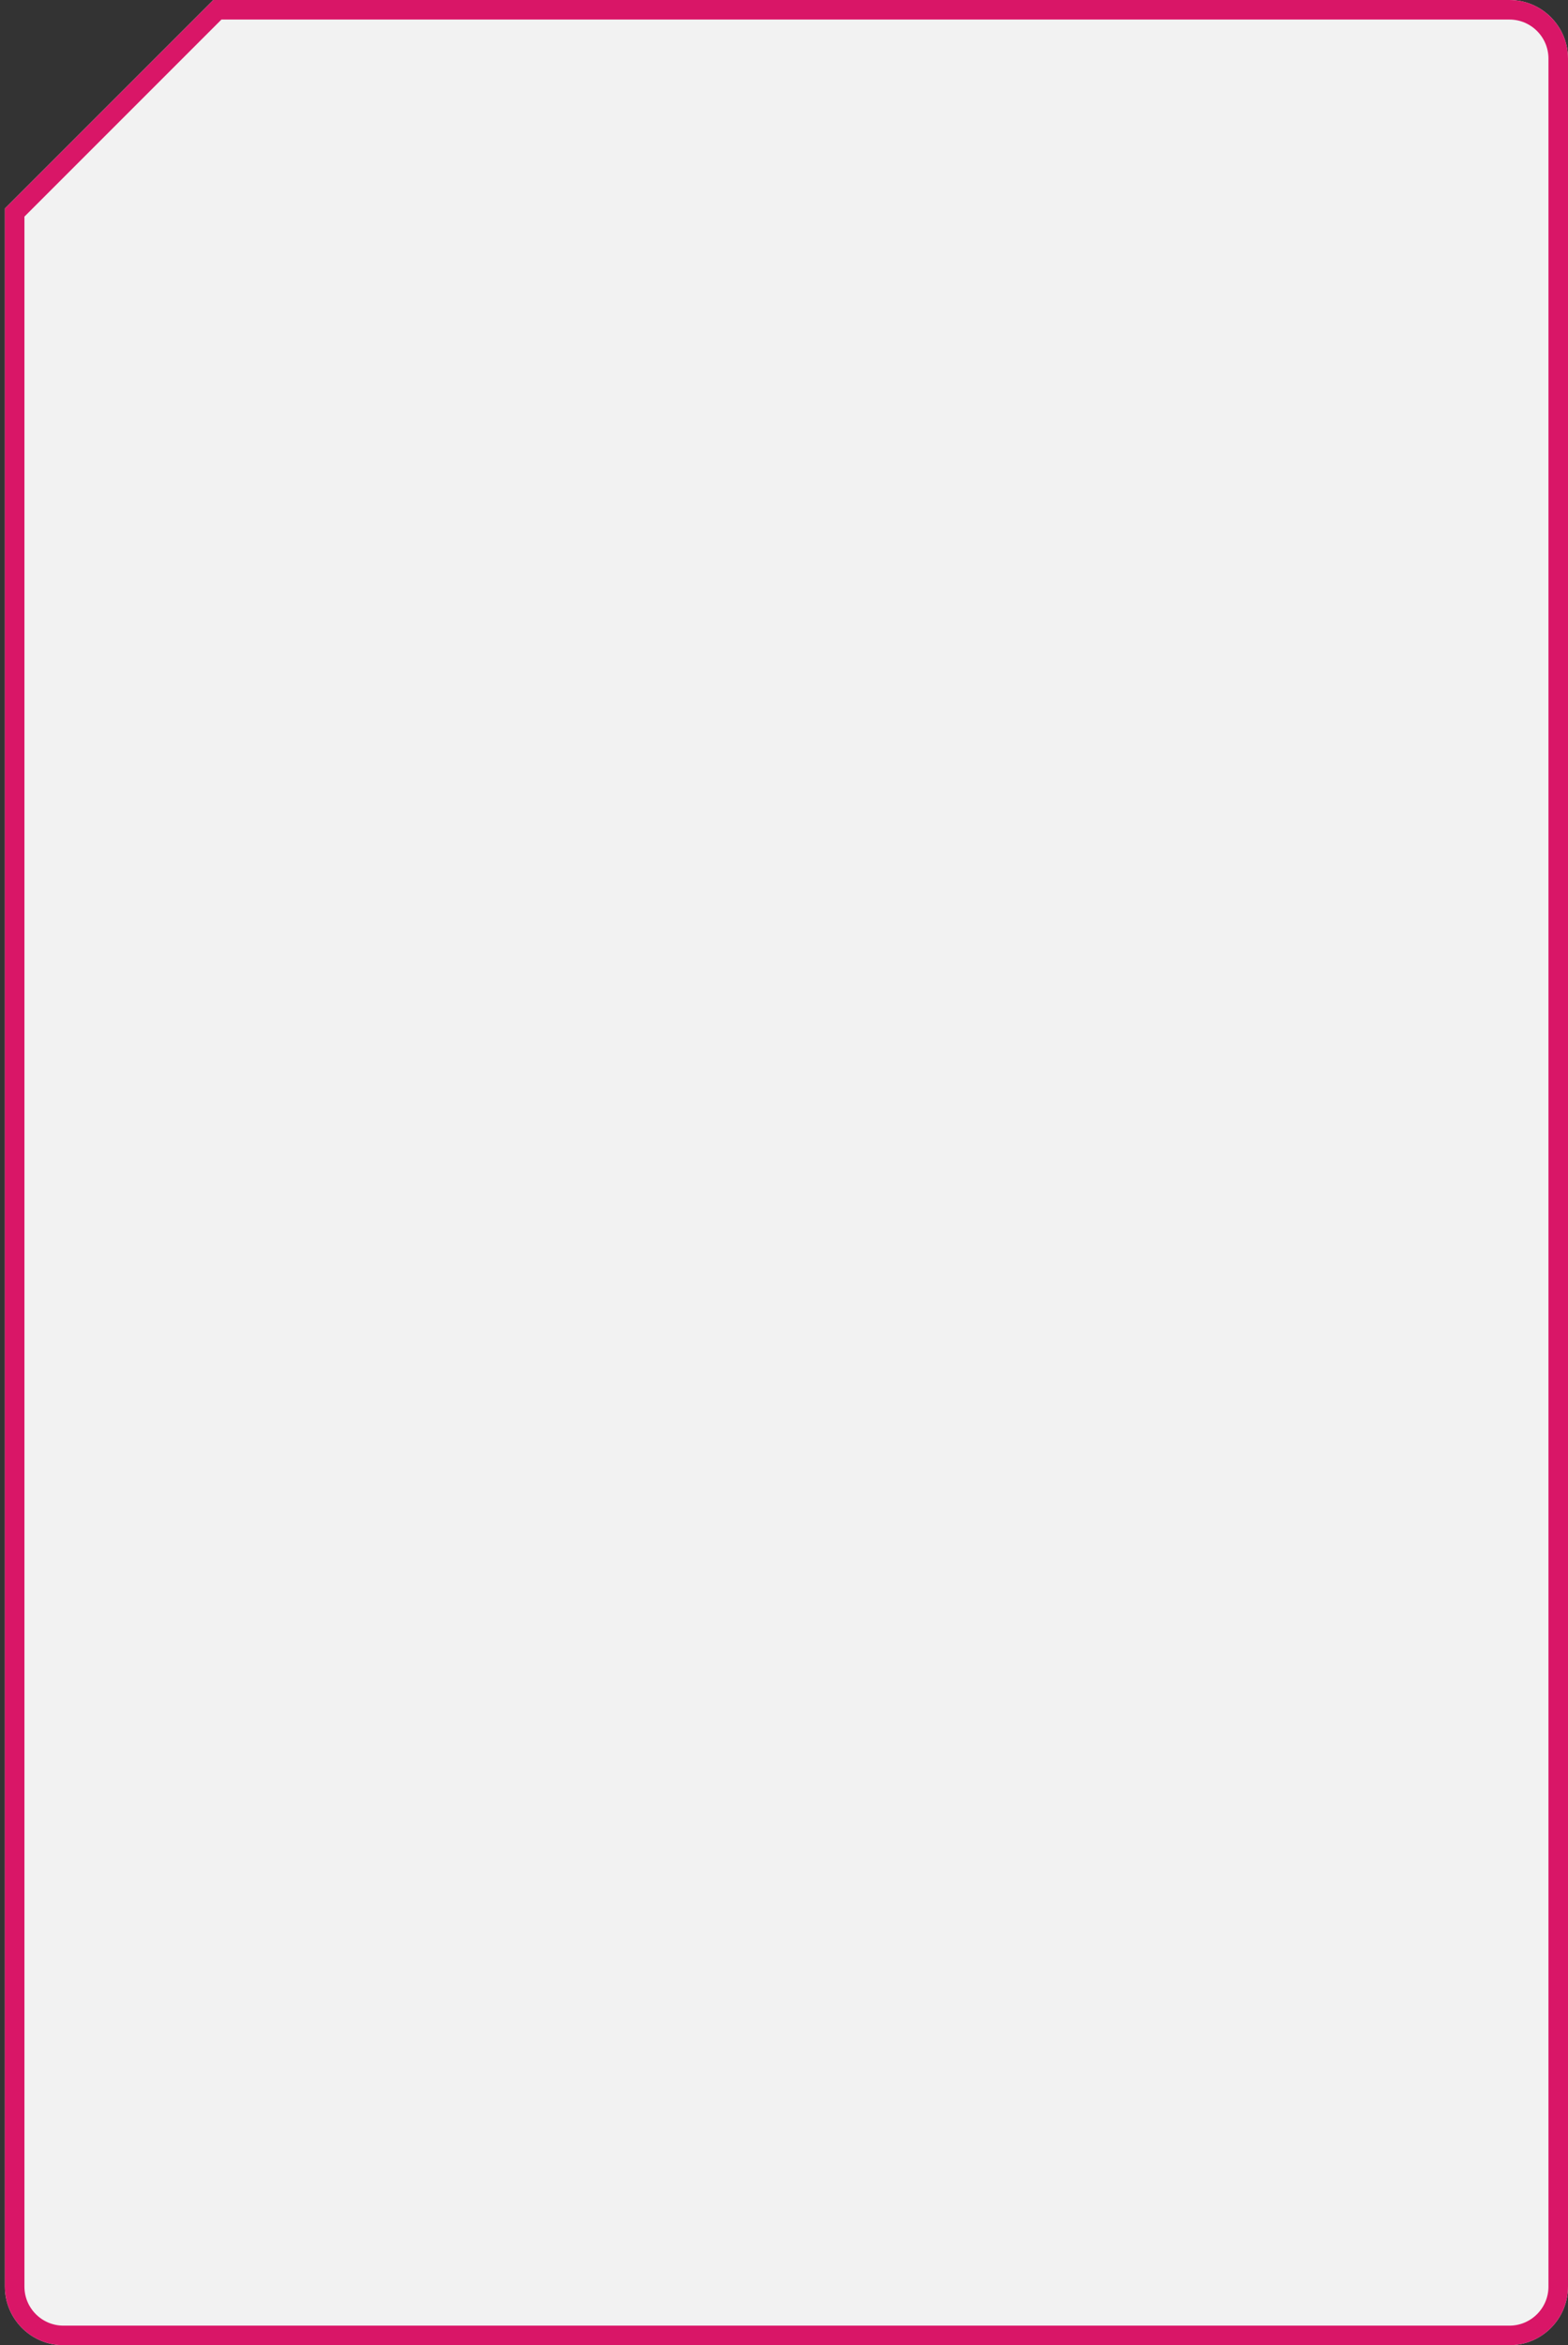 <svg xmlns="http://www.w3.org/2000/svg" width="321" height="480" viewBox="0 0 321 480"><rect x="0" y="0" width="321" height="480" fill="#333333" stroke="none"/><defs><clipPath id="b1a7a"><path fill="#fff" d="M309 0c6.627 0 12 5.373 12 12v456c0 6.627-5.373 12-12 12H13c-6.627 0-12-5.373-12-12V42.676L43.676 0z"/></clipPath></defs><g><g><path fill="#f2f2f2" d="M309 0c6.627 0 12 5.373 12 12v456c0 6.627-5.373 12-12 12H13c-6.627 0-12-5.373-12-12V42.676L43.676 0z"/></g><g><path fill="none" stroke="#d91667" stroke-miterlimit="20" stroke-width="8" d="M309 0c6.627 0 12 5.373 12 12v456c0 6.627-5.373 12-12 12H13c-6.627 0-12-5.373-12-12V42.676L43.676 0z" clip-path="url(&quot;#b1a7a&quot;)"/></g></g></svg>
